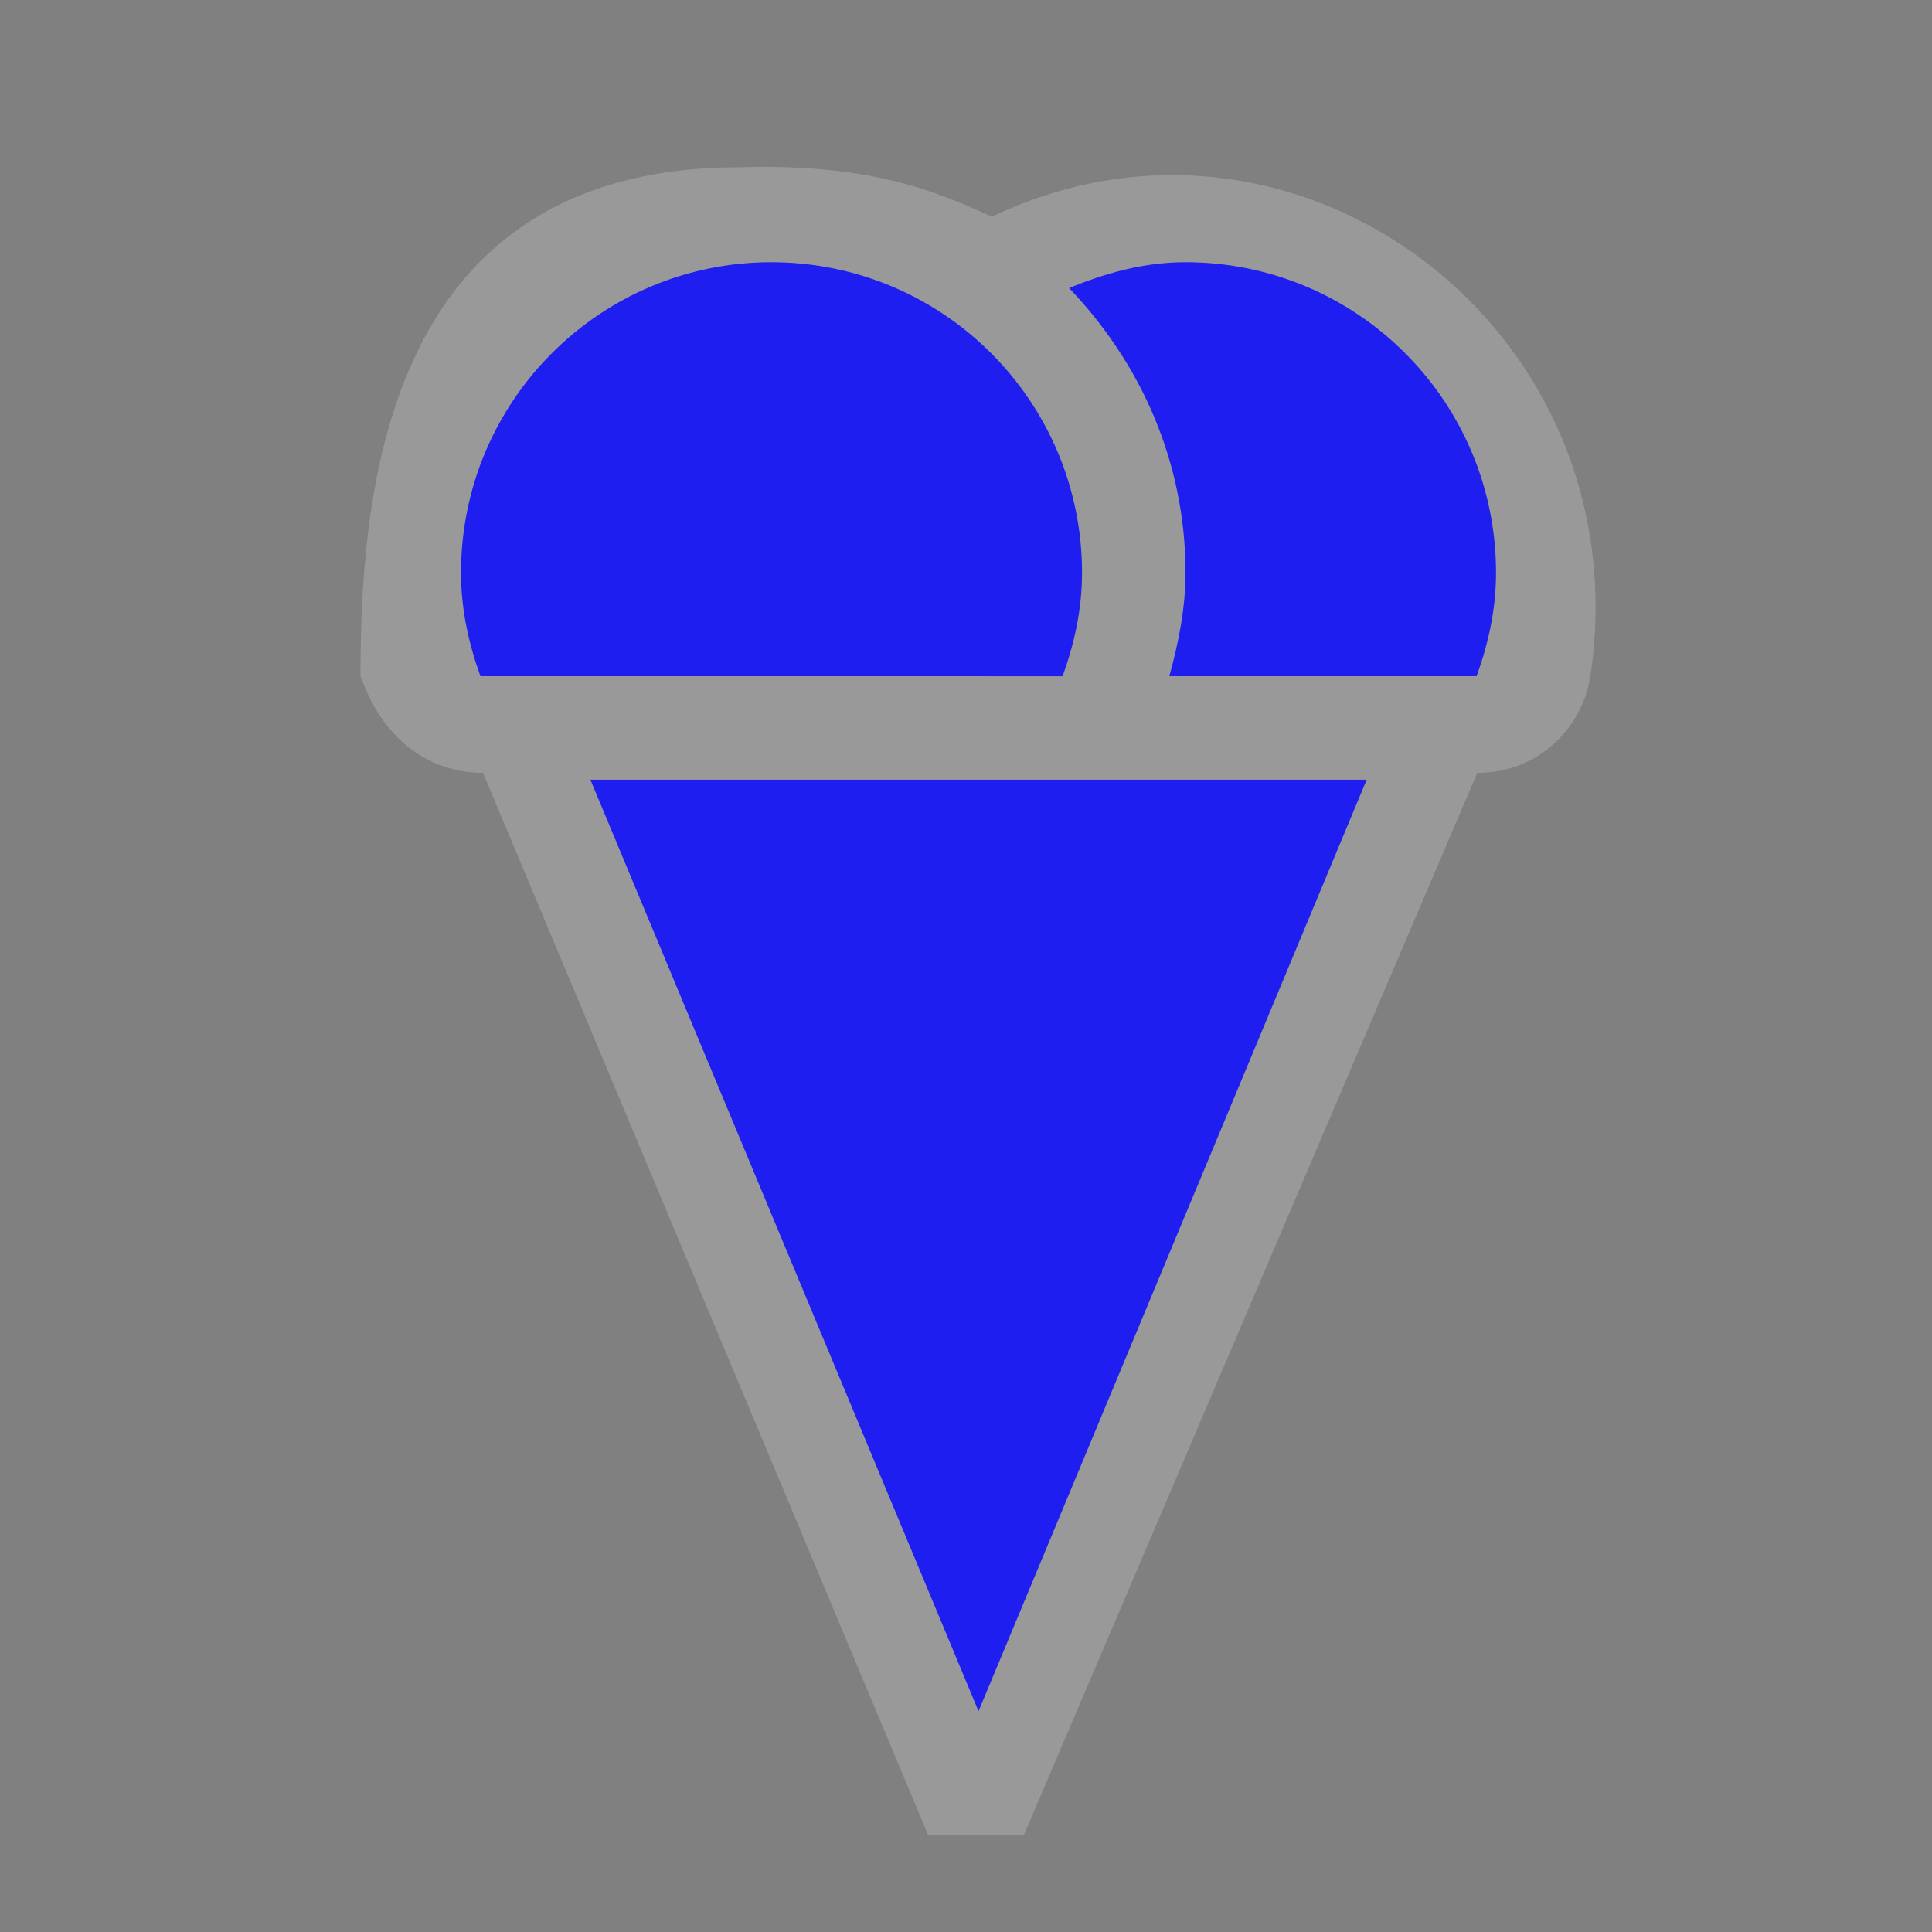 <?xml version="1.0" encoding="UTF-8" standalone="no"?>
<svg xmlns:rdf="http://www.w3.org/1999/02/22-rdf-syntax-ns#" xmlns="http://www.w3.org/2000/svg" height="580" width="580" version="1.1" xmlns:cc="http://creativecommons.org/ns#" xmlns:dc="http://purl.org/dc/elements/1.1/">
 <rect width="100%" height="100%" fill="#808080" stroke="none"/>
 <title>ice_cream</title>
 <path opacity=".2" d="m278.68 551h28.646l136.16-319c19.098 0 31.744-14.281 33.951-29 15.56-103.77-87.71-181.88-179.66-137.93-16.98-7.777-36.78-16.029-75.68-14.85-105.39 0-113.88 94.78-113.88 152.78 7.78 21.69 23.11 29 36.78 29z" fill-rule="evenodd" fill="#fff"/>
 <path d="m231.61 78.714c-51.481 0-93.214 41.734-93.214 93.214 0 11.047 2.299 21.238 5.826 31.071l174.78 0.01c3.527-9.833 5.826-20.025 5.826-31.071 0-51.481-41.733-93.214-93.214-93.214zm124.29 0c-12.548 0-24.028 3.272-34.955 7.768 21.376 22.322 34.955 52.099 34.955 85.446 0 10.775-2.141 21.098-4.855 31.071h92.243c3.527-9.833 5.826-20.025 5.826-31.071 0-51.481-41.733-93.214-93.214-93.214zm-178.66 155.36 116.52 279.64 116.52-279.64h-233.04z" fill="#1e1ef0"/>
</svg>
